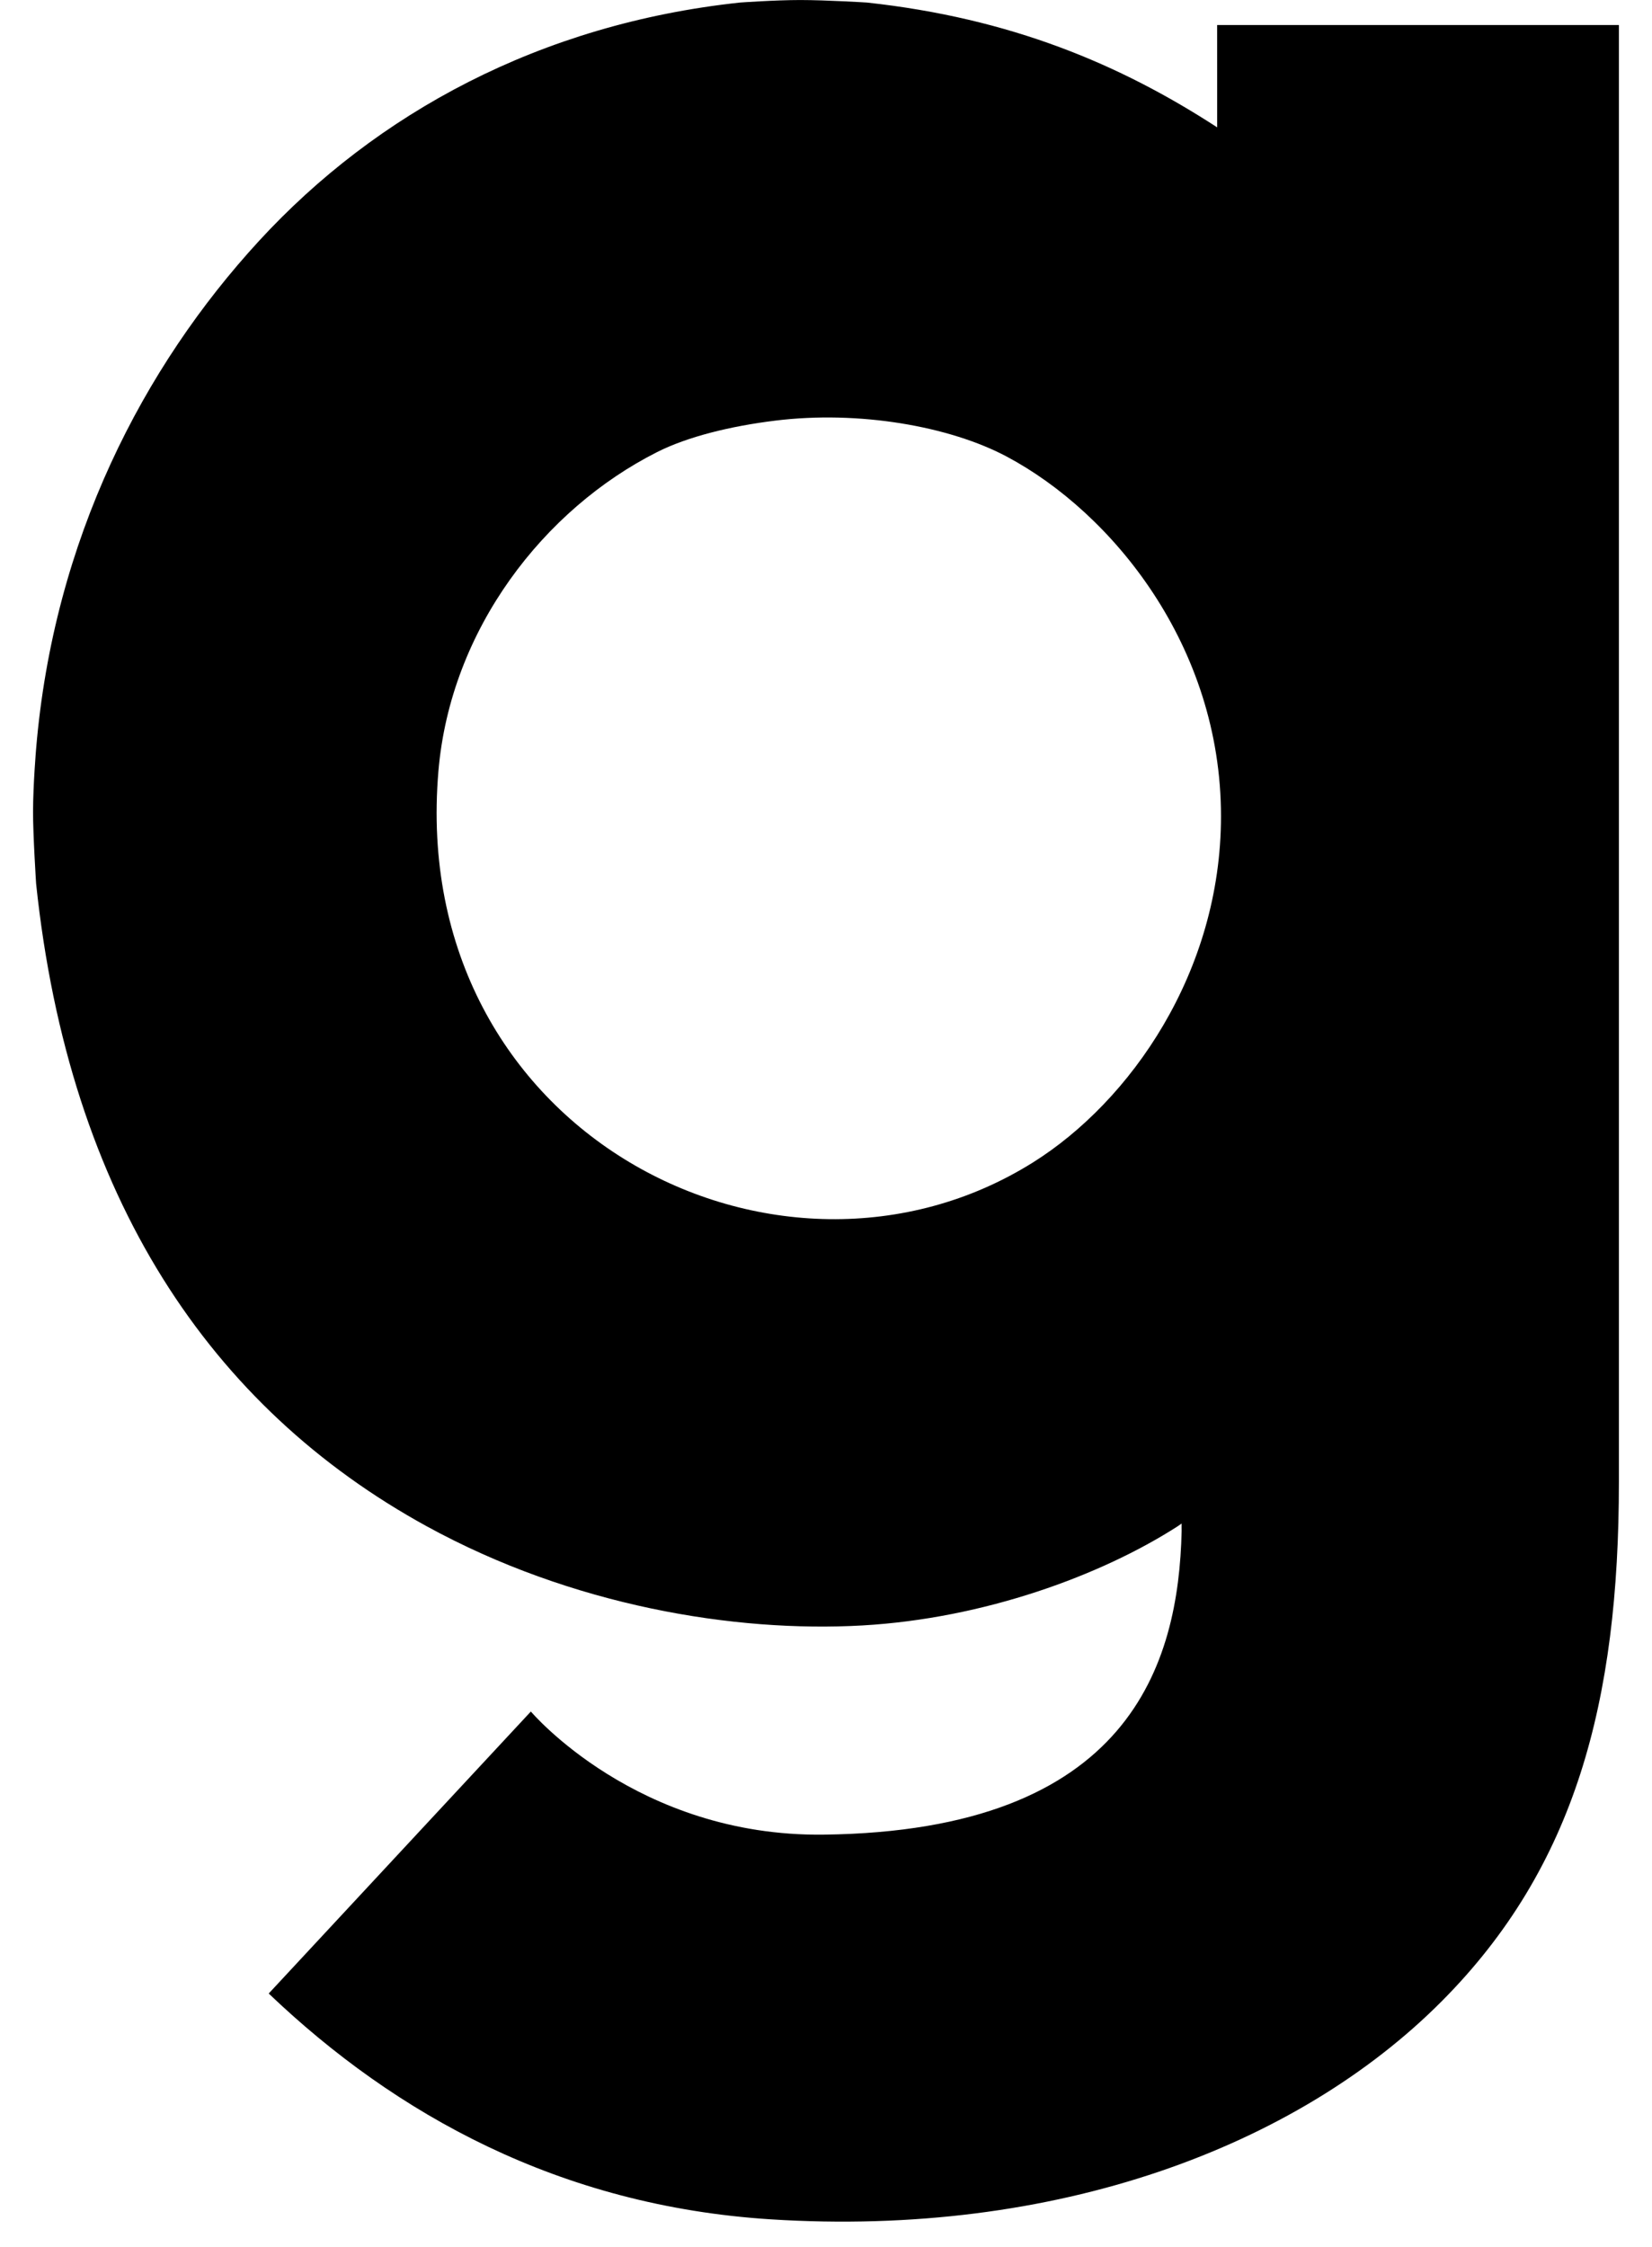 <svg width="50" height="68" viewBox="0 0 50 68" xmlns="http://www.w3.org/2000/svg">
  <path d="M16.067 51.795s3.205 3.796 8.864 3.726c9.276-.113 10.74-5.167 10.833-9.189-.004-.039 0-.226 0-.226l-.132.091c-2.303 1.477-5.839 2.782-9.528 2.993-3.871.22-8.793-.591-13.191-3.002-6.54-3.588-10.821-9.941-11.82-19.446 0 0-.095-1.476-.093-2.182.002-.83.093-1.9.093-1.9.531-6.337 3.245-11.561 6.749-15.372 3.548-3.858 8.509-6.564 14.557-7.211 0 0 1.057-.076 1.821-.076.795 0 2.017.076 2.017.076 4.348.473 7.657 1.863 10.602 3.777l-.001-3.097h12.16v44.096c0 6.637-1.32 11.65-5.363 15.711-4.398 4.419-11.696 7.147-20.31 6.599-6.38-.407-11.352-3.168-15.192-6.834l7.934-8.534zm3.818-38.112c-3.409 1.721-6.251 5.348-6.616 9.657-.93 10.954 10.331 16.64 17.996 11.838 2.946-1.847 5.69-5.759 5.69-10.477 0-5.153-3.287-9.181-6.484-10.883-1.726-.919-4.472-1.402-7.013-1.088-1.341.165-2.646.484-3.573.953z" fill-rule="evenodd"/>
</svg>
